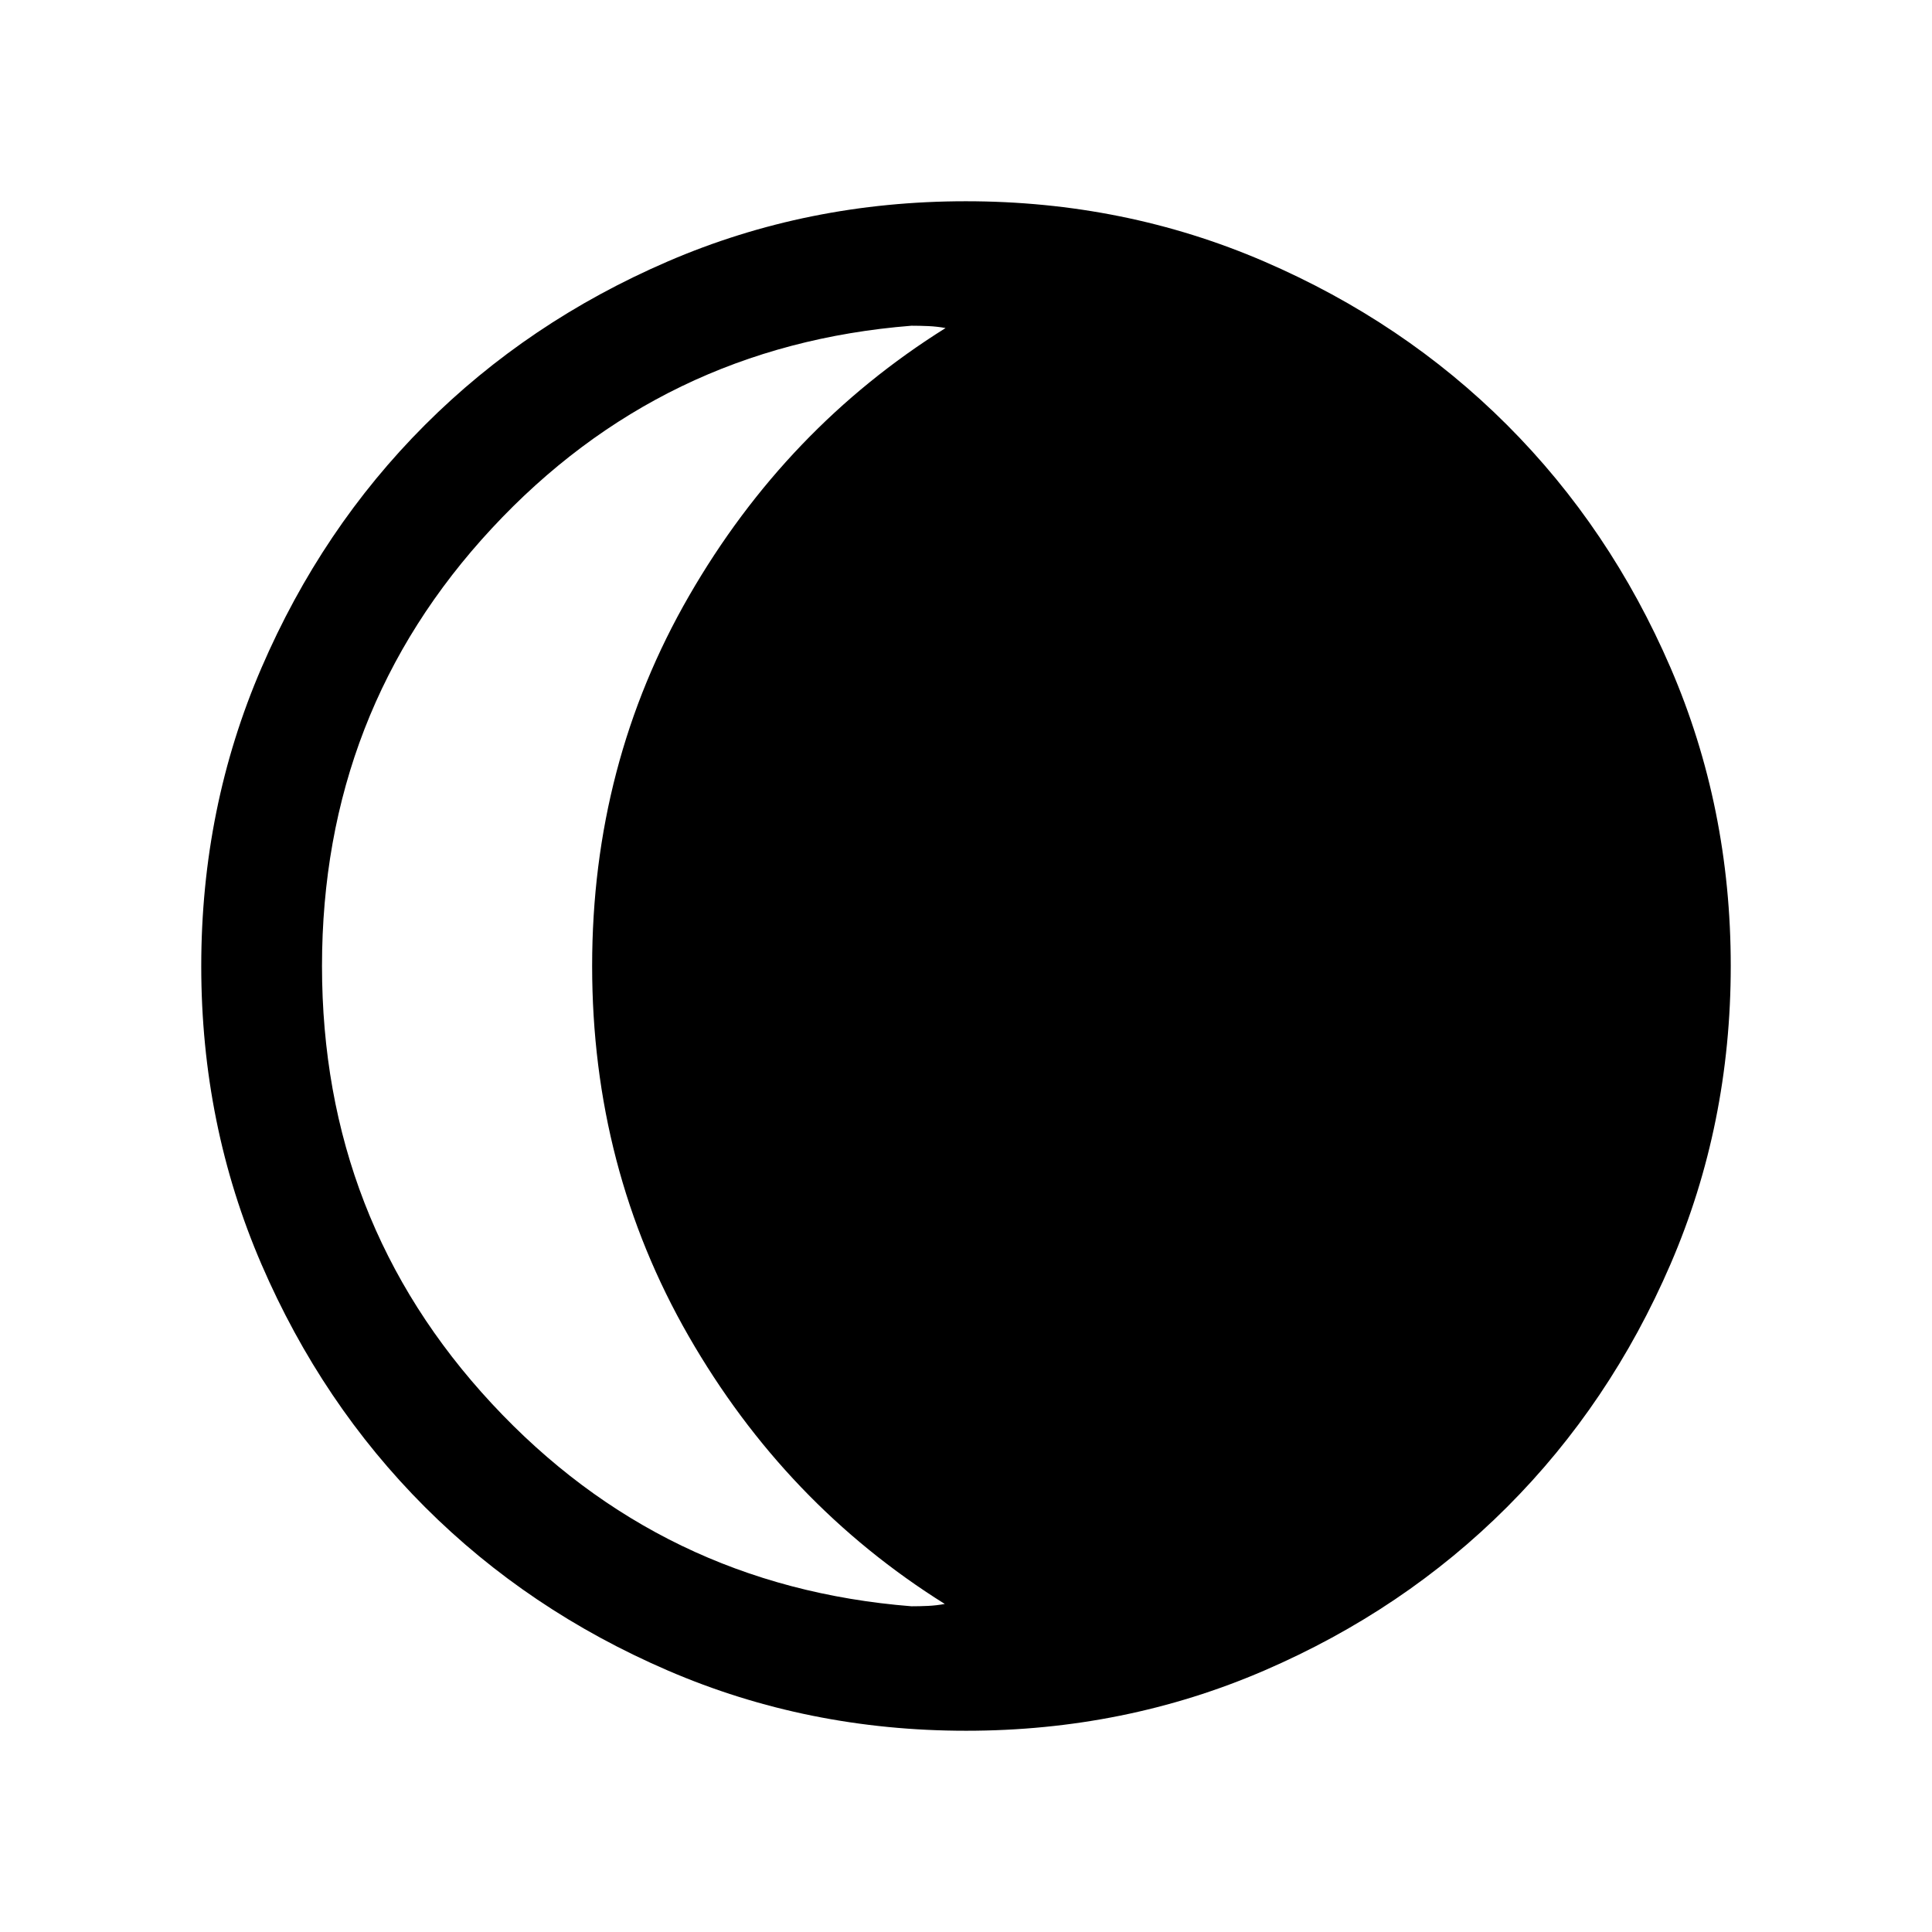 <svg xmlns="http://www.w3.org/2000/svg" height="24" viewBox="0 -960 960 960" width="24"><path d="M160-480q0 126.62 84.39 217.46 84.38 90.85 208.53 100.69 4.24 0 8.27-.19 4.04-.19 8.27-.96-79.3-49.61-127.27-133.08-47.96-83.46-47.96-183.92t48.16-183.92Q390.54-747.39 469.85-797q-4.23-.77-8.46-.96-4.23-.19-8.47-.19-124.15 9.84-208.53 100.69Q160-606.62 160-480Zm320.07 380q-78.84 0-148.21-29.92t-120.68-81.21q-51.31-51.29-81.25-120.63Q100-401.1 100-479.93q0-78.84 29.92-148.21t81.21-120.68q51.29-51.31 120.63-81.25Q401.1-860 479.93-860q78.84 0 148.21 29.92t120.68 81.21q51.31 51.29 81.25 120.63Q860-558.9 860-480.07q0 78.84-29.92 148.21t-81.21 120.68q-51.29 51.31-120.63 81.25Q558.9-100 480.07-100Z"/></svg>